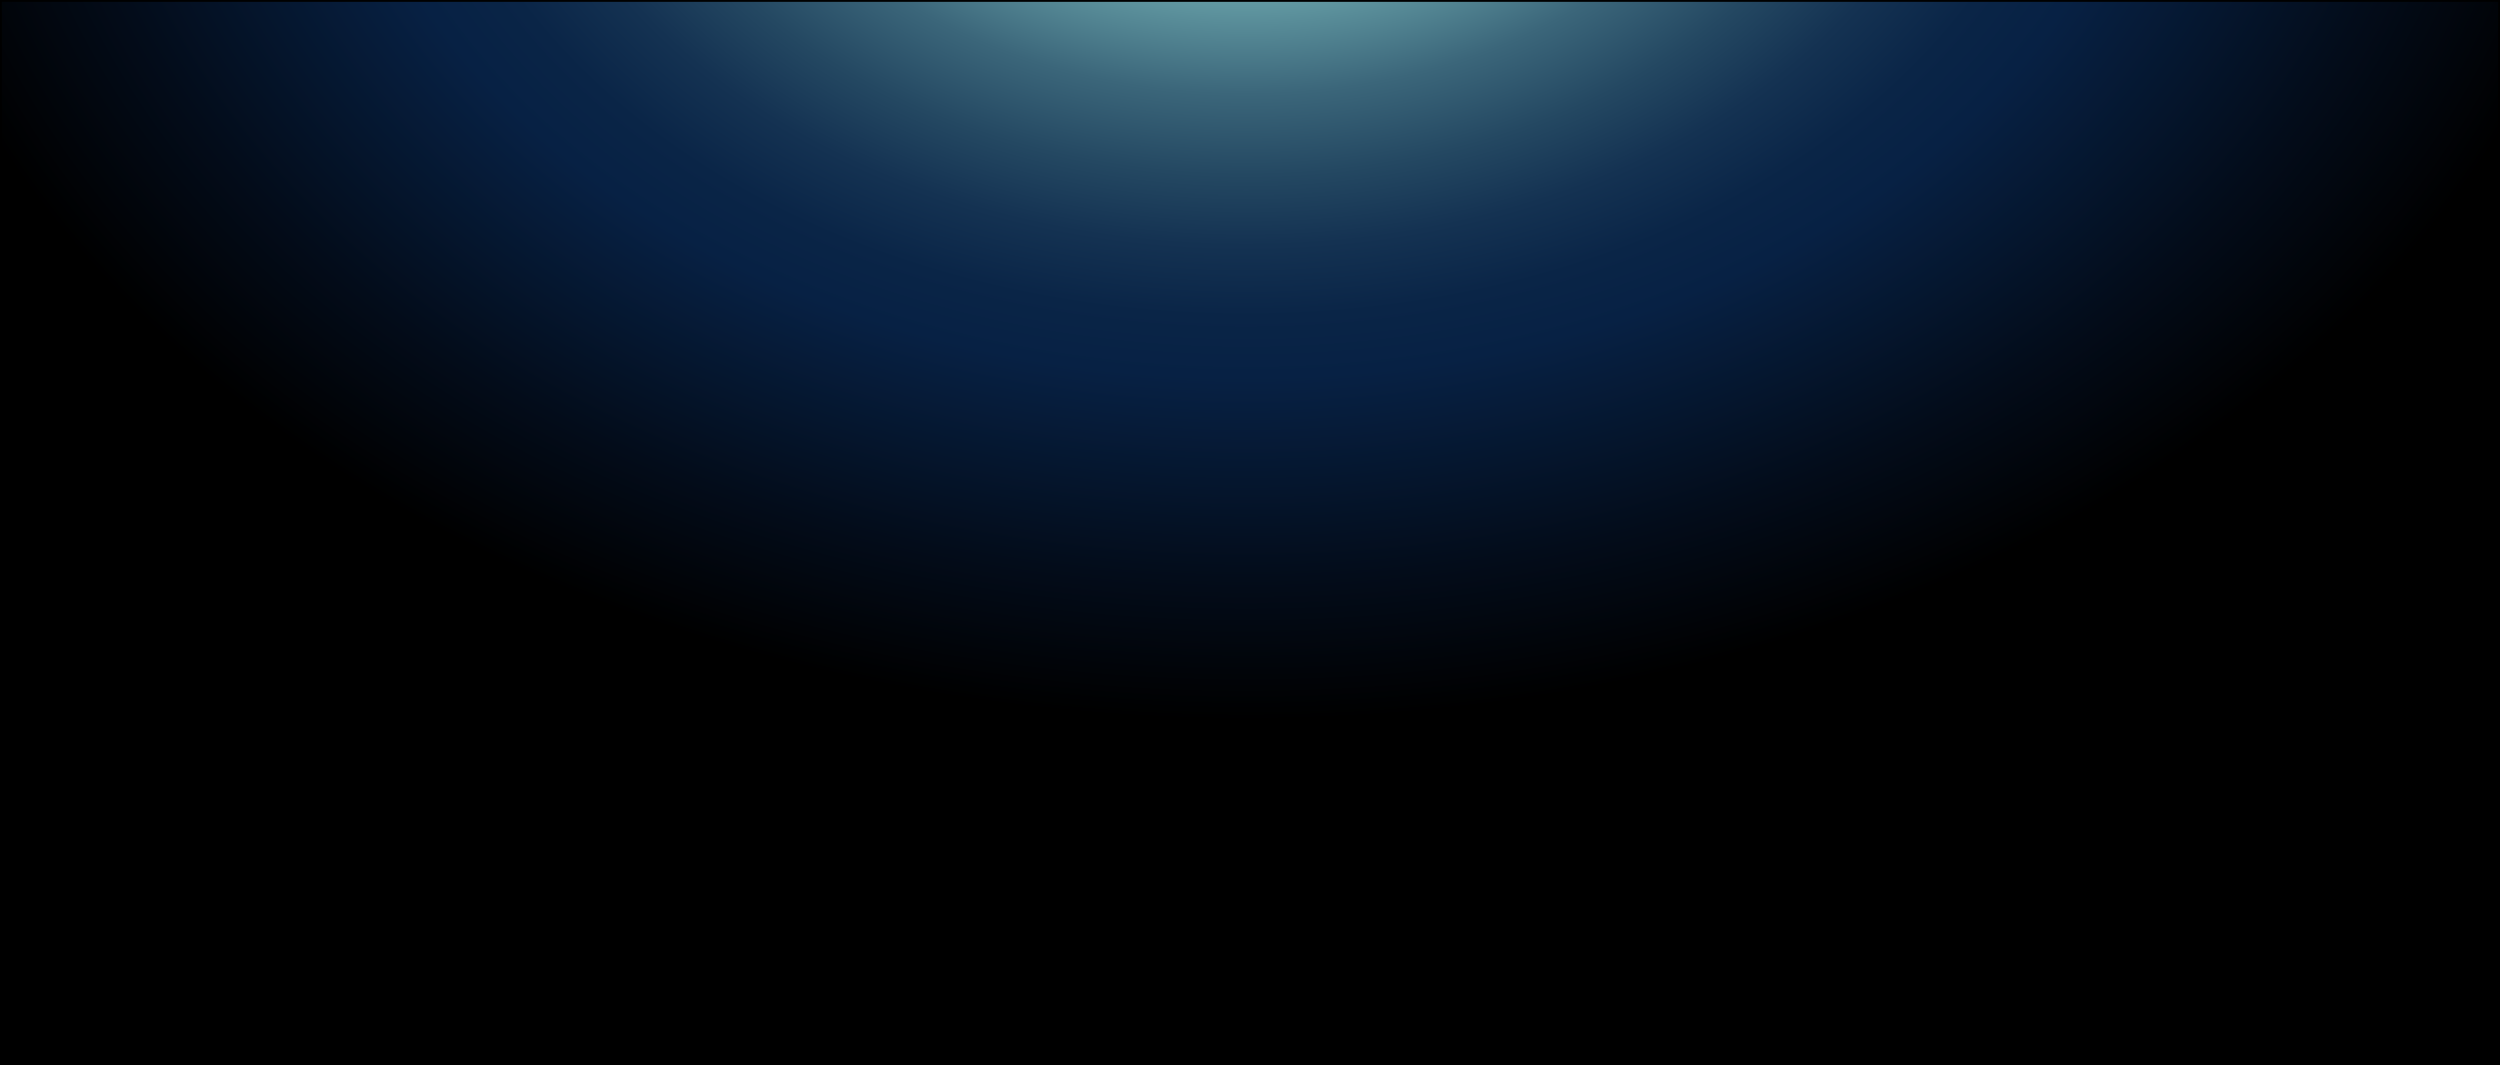 <svg id="Layer_1" data-name="Layer 1" xmlns="http://www.w3.org/2000/svg" xmlns:xlink="http://www.w3.org/1999/xlink" width="1366" height="582" viewBox="0 0 1366 582"><defs><style>.cls-1{fill:url(#radial-gradient);}</style><radialGradient id="radial-gradient" cx="683" cy="-211.34" r="726.21" gradientTransform="matrix(0, 0.76, -1.04, 0, 460.98, -677.33)" gradientUnits="userSpaceOnUse"><stop offset="0.23" stop-color="#7ebebf"/><stop offset="0.23" stop-color="#7cbbbd"/><stop offset="0.31" stop-color="#588c98"/><stop offset="0.38" stop-color="#3b667a"/><stop offset="0.46" stop-color="#244862"/><stop offset="0.53" stop-color="#143252"/><stop offset="0.6" stop-color="#0a2547"/><stop offset="0.66" stop-color="#072144"/><stop offset="0.86" stop-color="#030c1a"/><stop offset="1"/></radialGradient></defs><title>gradient</title><rect class="cls-1" x="0.5" y="0.5" width="1365" height="581"/><path d="M1365,1V581H1V1H1365m1-1H0V582H1366V0Z"/></svg>
